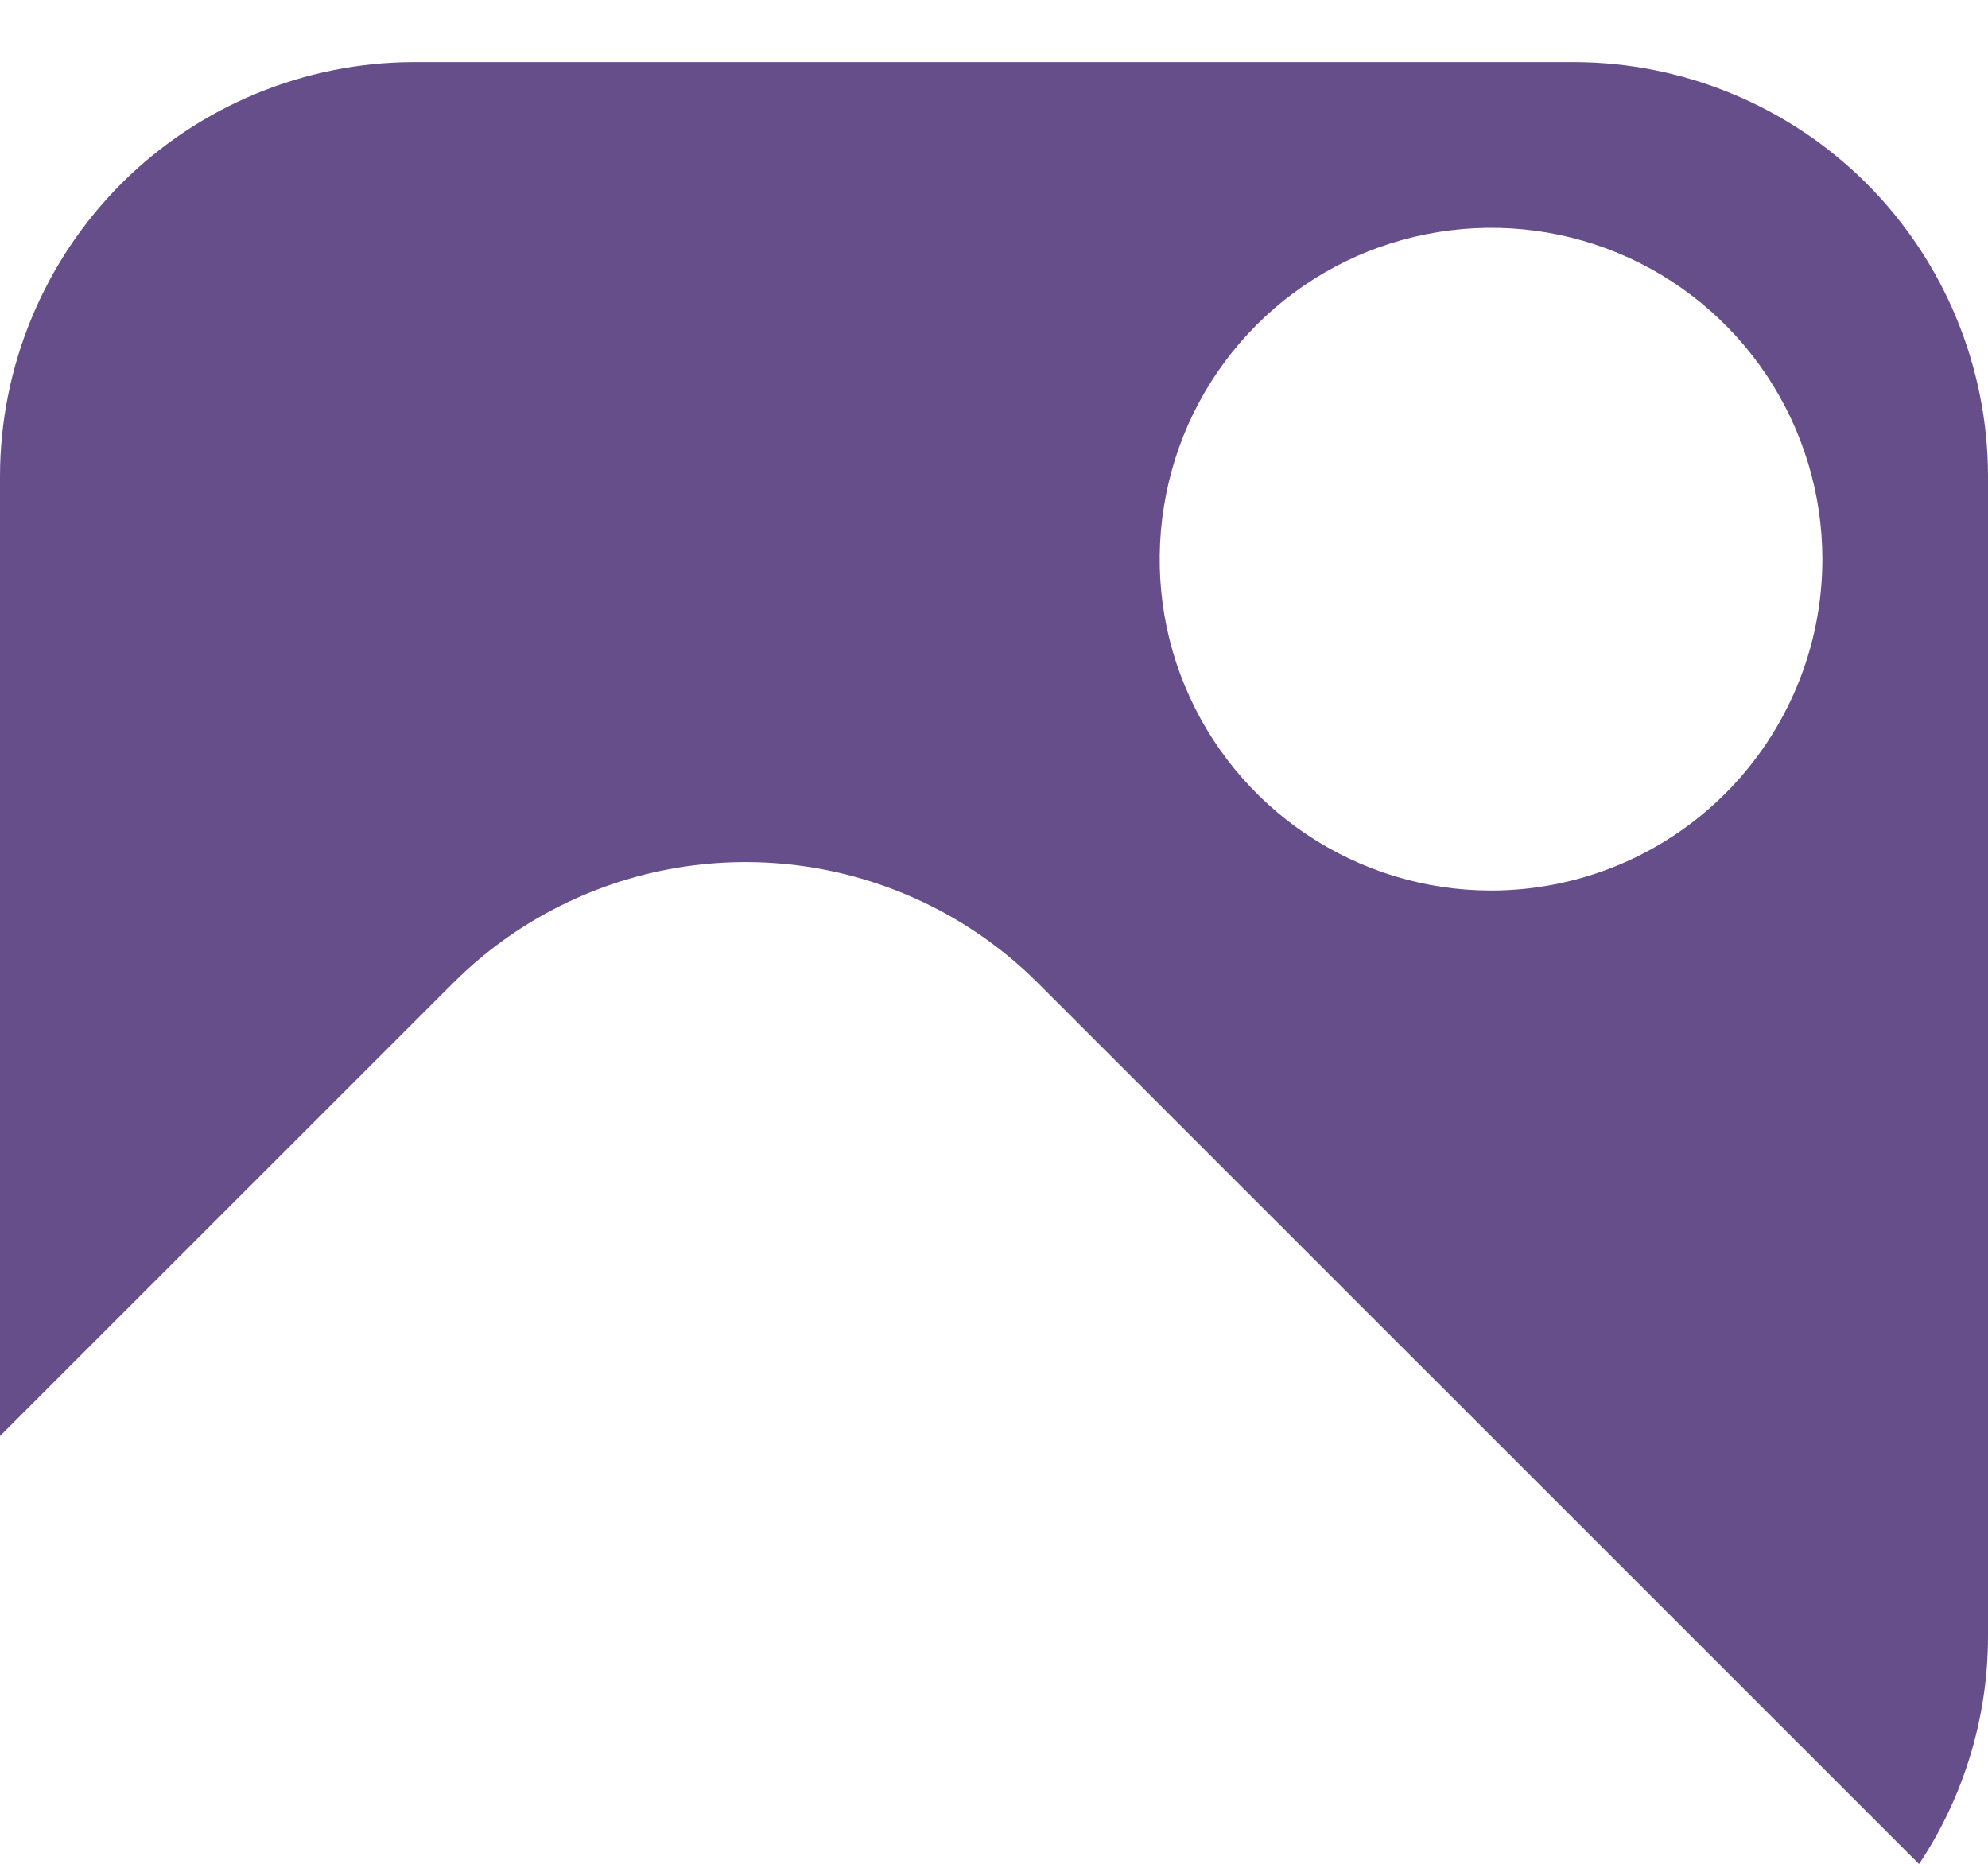 <svg width="16" height="15" viewBox="0 0 16 15" fill="none" xmlns="http://www.w3.org/2000/svg">
<path d="M12.667 0.5H3.333C2.45 0.501 1.602 0.853 0.977 1.477C0.353 2.102 0.001 2.95 0 3.833L0 11.557L3.643 7.915C3.952 7.605 4.32 7.359 4.724 7.192C5.129 7.024 5.562 6.938 6 6.938C6.438 6.938 6.871 7.024 7.276 7.192C7.68 7.359 8.048 7.605 8.357 7.915L15.445 15.002C15.807 14.458 16 13.82 16 13.167V3.833C15.999 2.95 15.647 2.102 15.023 1.477C14.398 0.853 13.55 0.501 12.667 0.5ZM12 7.167C11.473 7.167 10.957 7.01 10.518 6.717C10.08 6.424 9.738 6.008 9.536 5.52C9.334 5.033 9.282 4.497 9.385 3.98C9.487 3.462 9.741 2.987 10.114 2.614C10.487 2.241 10.963 1.987 11.48 1.885C11.997 1.782 12.533 1.834 13.021 2.036C13.508 2.238 13.924 2.58 14.217 3.018C14.51 3.457 14.667 3.973 14.667 4.5C14.667 5.207 14.386 5.886 13.886 6.386C13.386 6.886 12.707 7.167 12 7.167Z" fill="#654E8A"/>
</svg>
